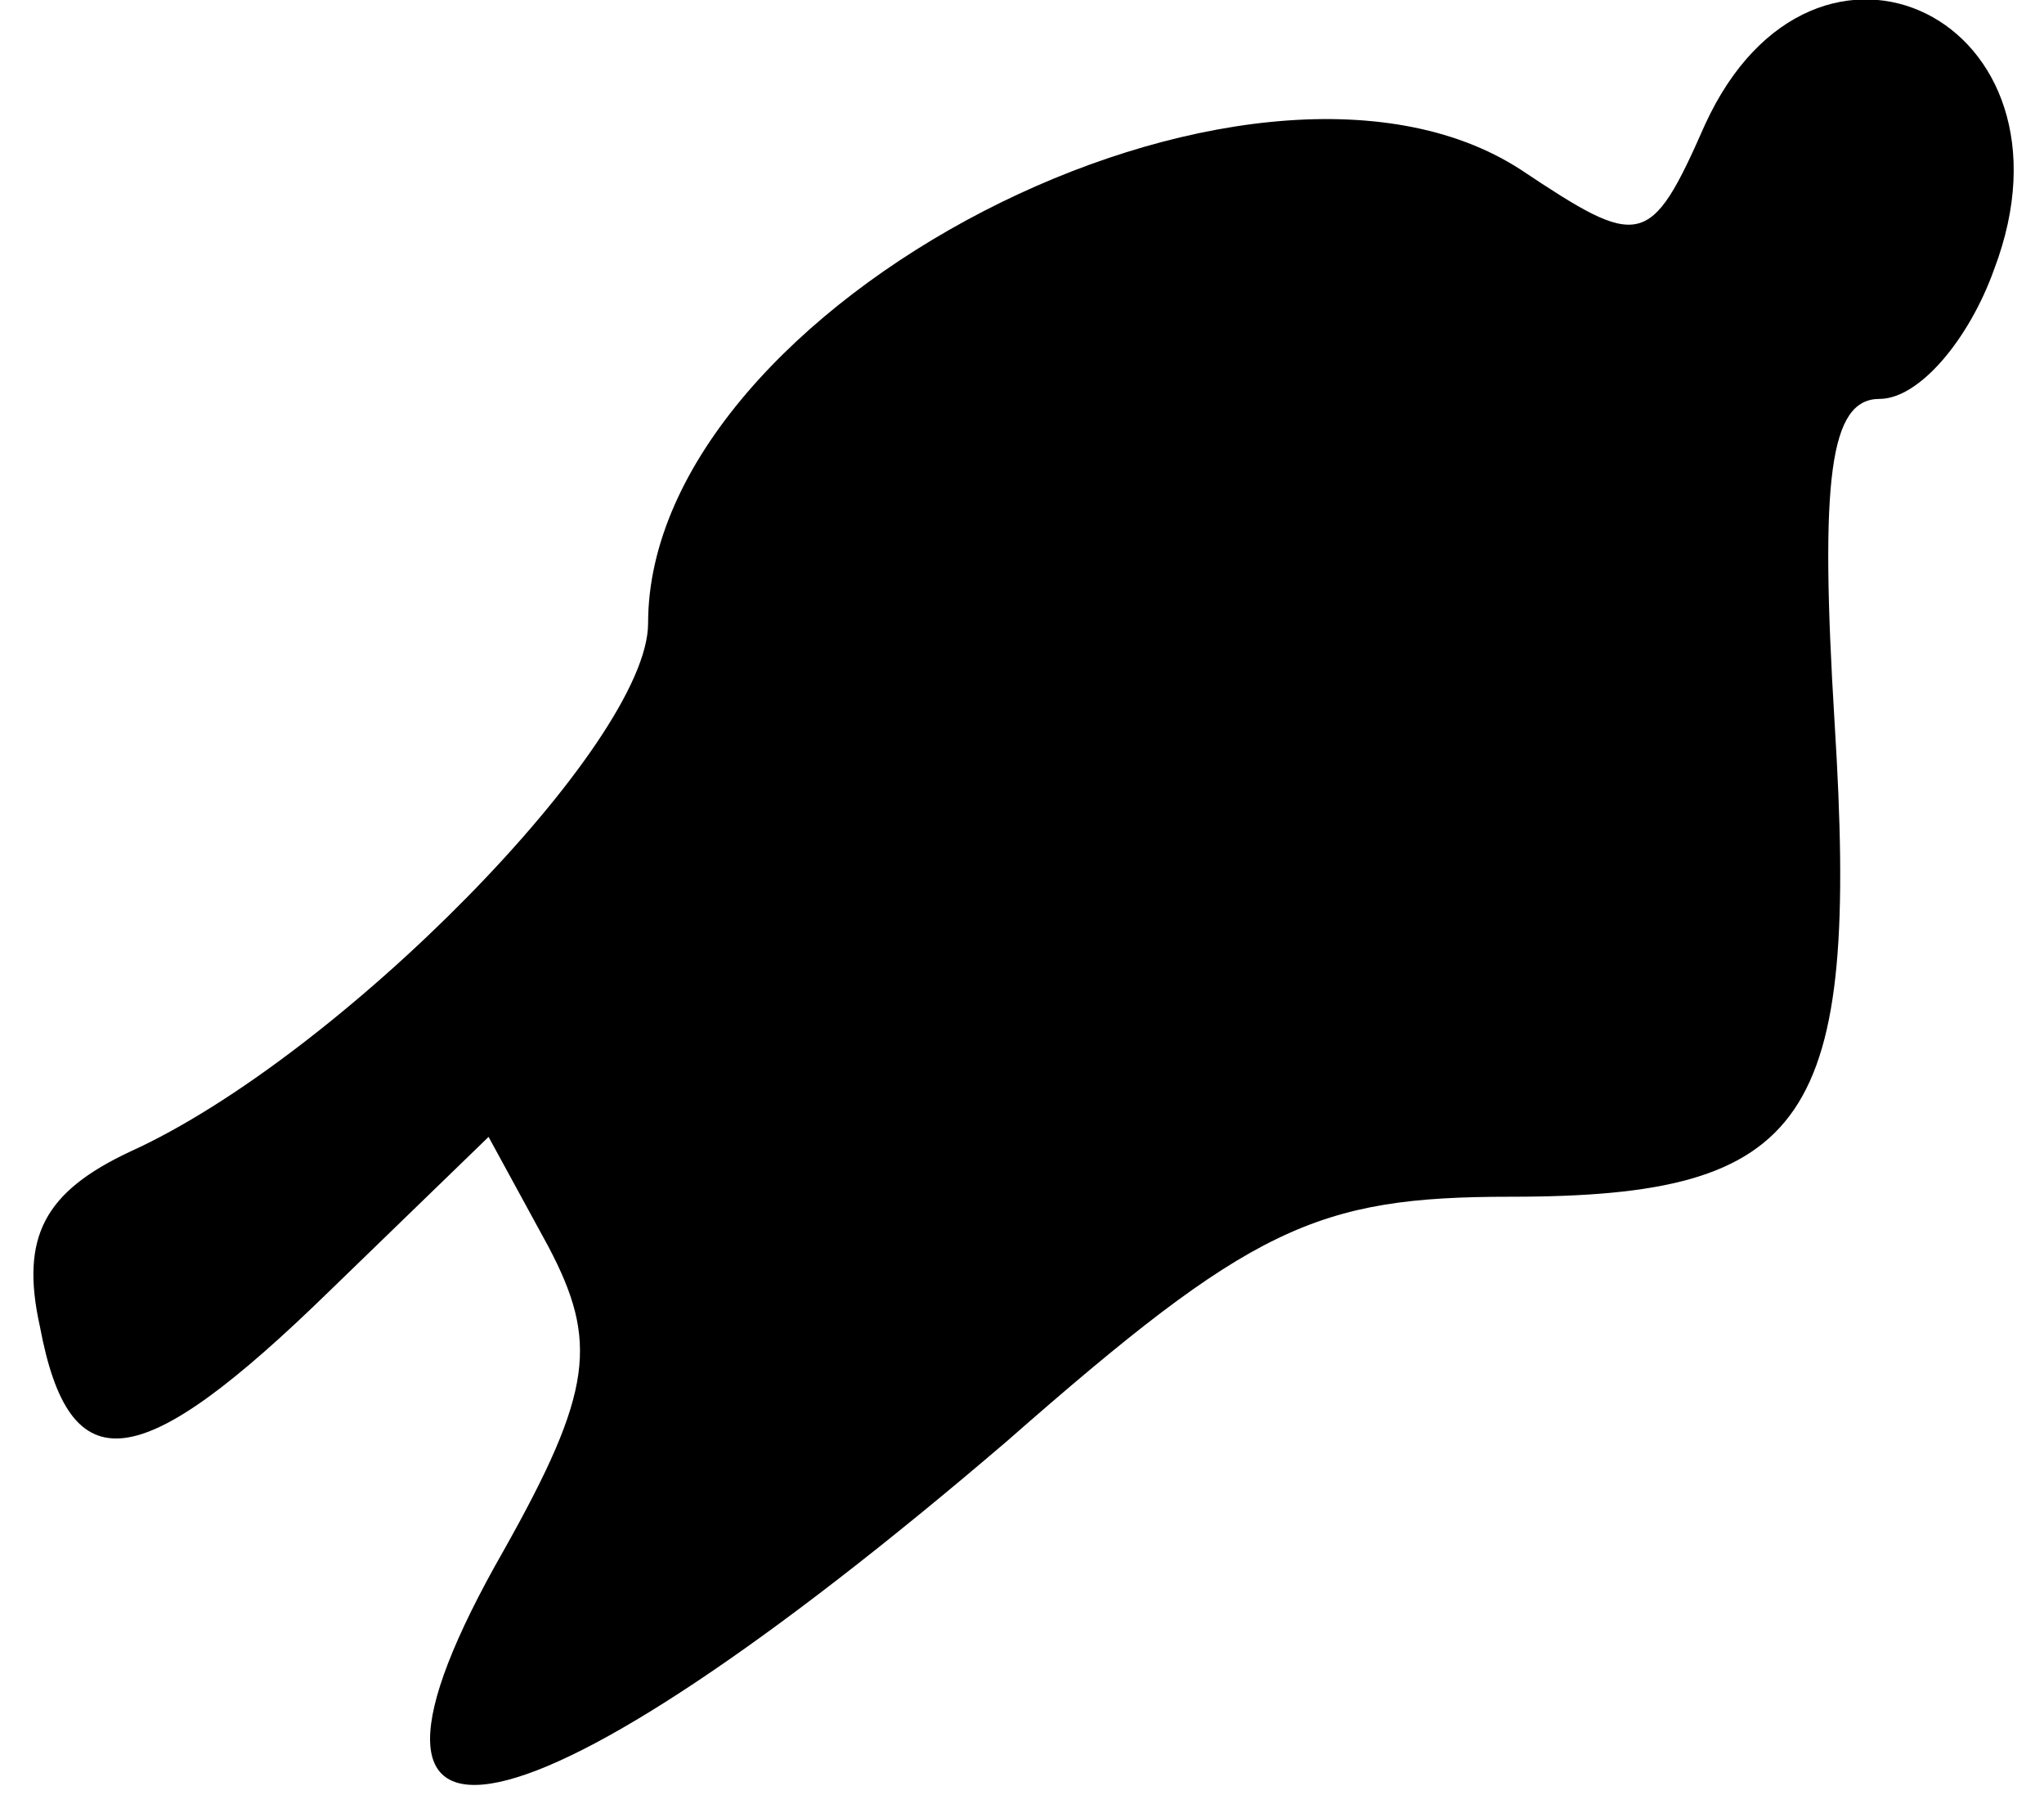 <?xml version="1.0" standalone="no"?>
<!DOCTYPE svg PUBLIC "-//W3C//DTD SVG 20010904//EN"
 "http://www.w3.org/TR/2001/REC-SVG-20010904/DTD/svg10.dtd">
<svg version="1.0" xmlns="http://www.w3.org/2000/svg"
 width="41pt" height="36pt" viewBox="0 0 41 36"
 preserveAspectRatio="xMidYMid meet">
<g transform="translate(0,36) scale(0.1,-0.1)"
fill="#000000" stroke="none">
<path fill="#000000" stroke="none" d="M342 335 c-11 -25 -13 -25 -37 -9 -54
35 -175 -27 -175 -91 0 -24 -62 -87 -104 -106 -17 -8 -22 -17 -18 -35 6 -32
20 -30 58 7 l32 31 12 -22 c10 -19 9 -29 -9 -61 -40 -70 4 -61 101 22 49 43
62 49 101 49 60 0 70 15 65 95 -3 49 -1 65 9 65 8 0 18 12 23 26 19 50 -36 77
-58 29z"/>
</g>
</svg>
